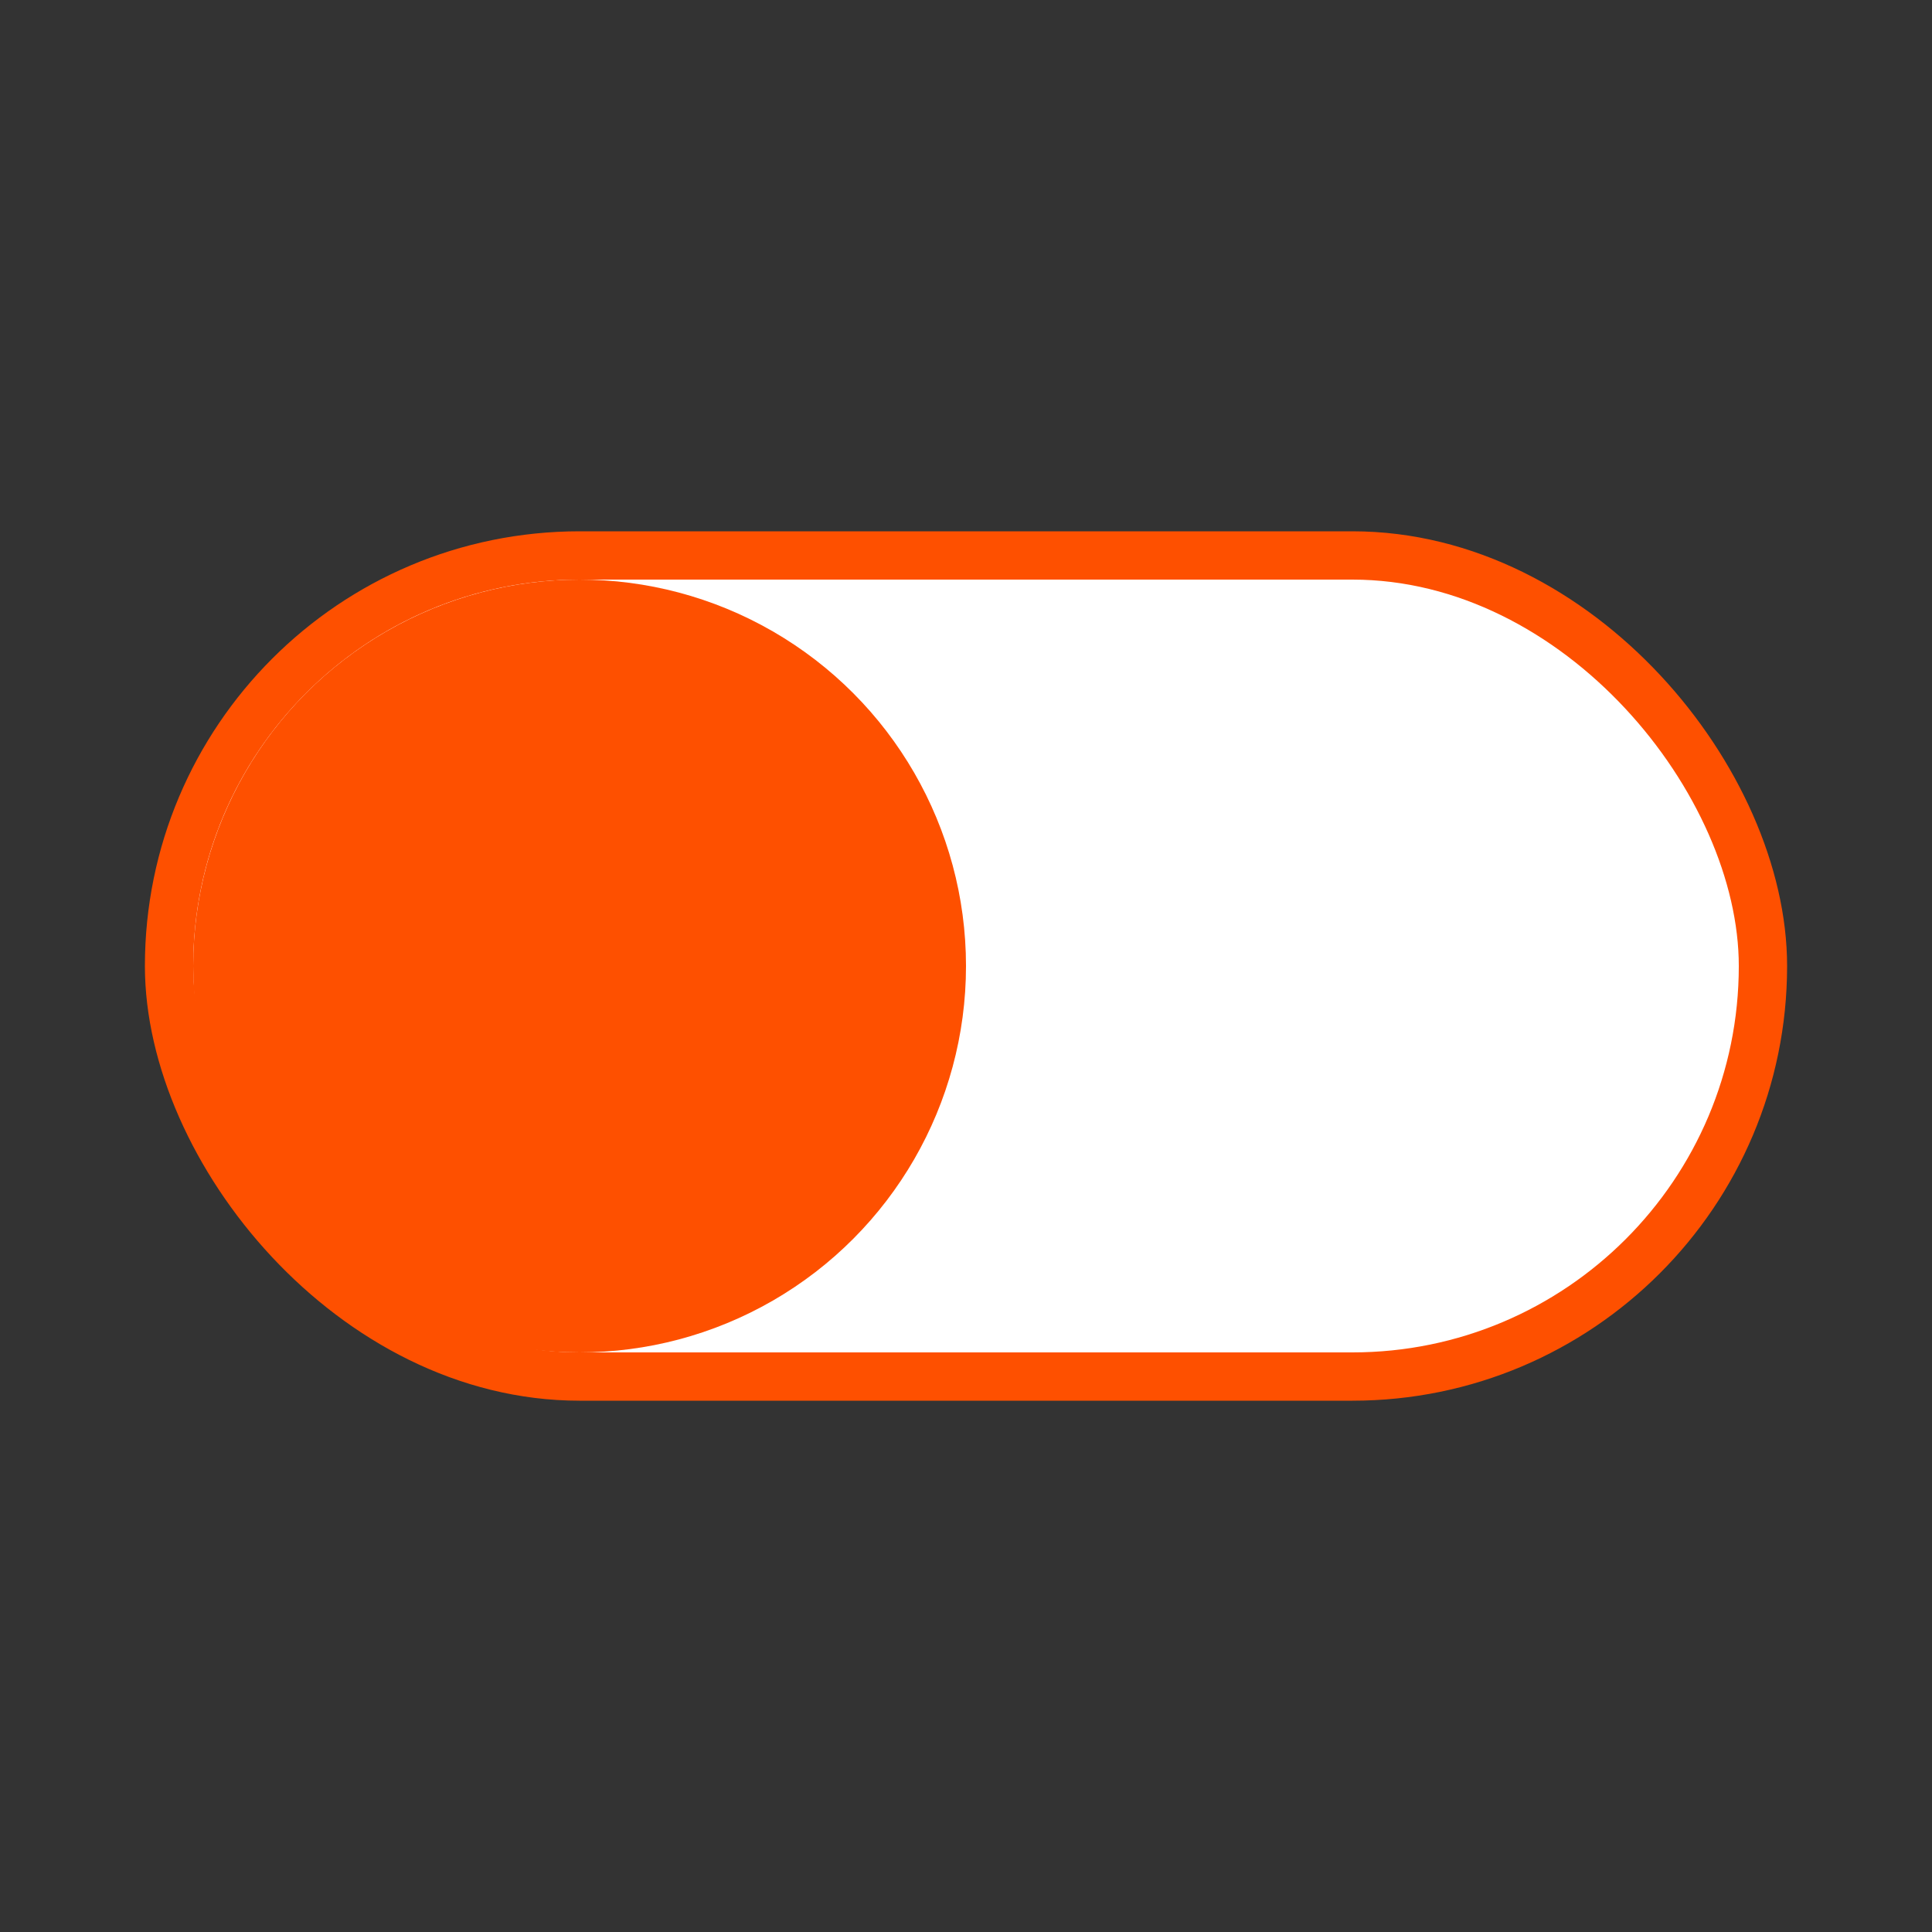 <svg width="40" height="40" viewBox="0 0 40 40" fill="none" xmlns="http://www.w3.org/2000/svg">
    <rect x="0" y="0" width="40" height="40" fill="#333333" stroke="none"/>
    <rect x="3.5" y="11.5" width="33" height="17" rx="8.5" fill="white" stroke="#FE5000" />
    <circle cx="12" cy="20" r="8" fill="#FE5000" />
</svg>